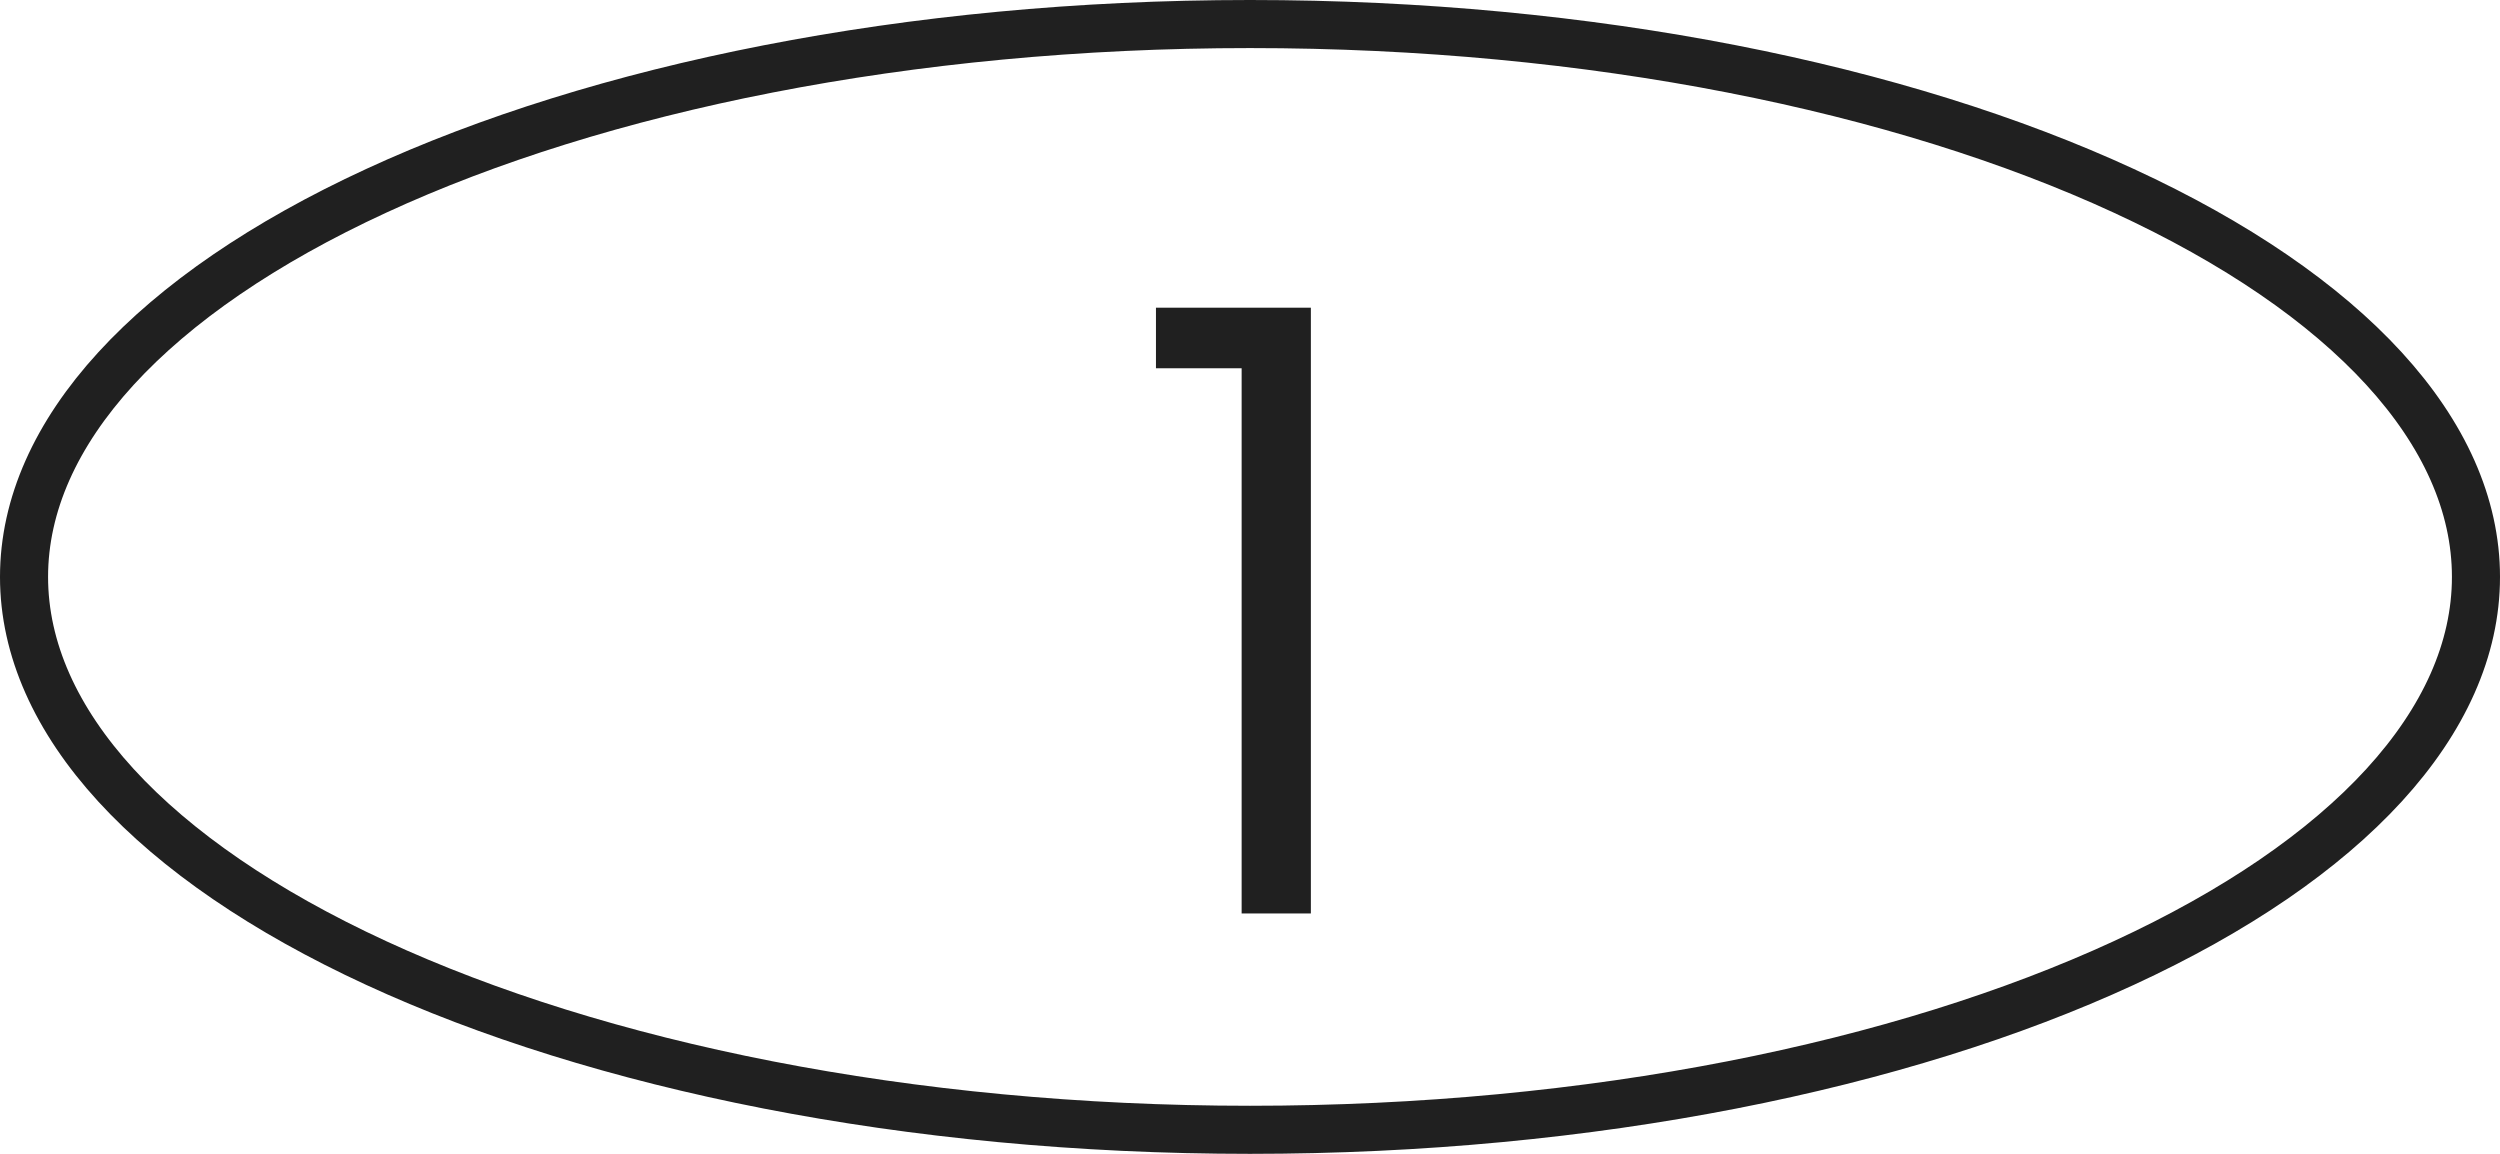 <svg width="52" height="24" viewBox="0 0 52 24" fill="none" xmlns="http://www.w3.org/2000/svg">
<path d="M51.5 12C51.5 15.001 48.843 17.877 44.175 20.031C39.55 22.166 33.124 23.5 26 23.5C18.876 23.5 12.45 22.166 7.825 20.031C3.157 17.877 0.5 15.001 0.5 12C0.5 8.999 3.157 6.123 7.825 3.969C12.45 1.834 18.876 0.5 26 0.5C33.124 0.5 39.55 1.834 44.175 3.969C48.843 6.123 51.5 8.999 51.5 12Z" stroke="#202020"/>
<path d="M27.266 6.4V19H25.826V7.66H24.044V6.4H27.266Z" fill="#202020"/>
</svg>
